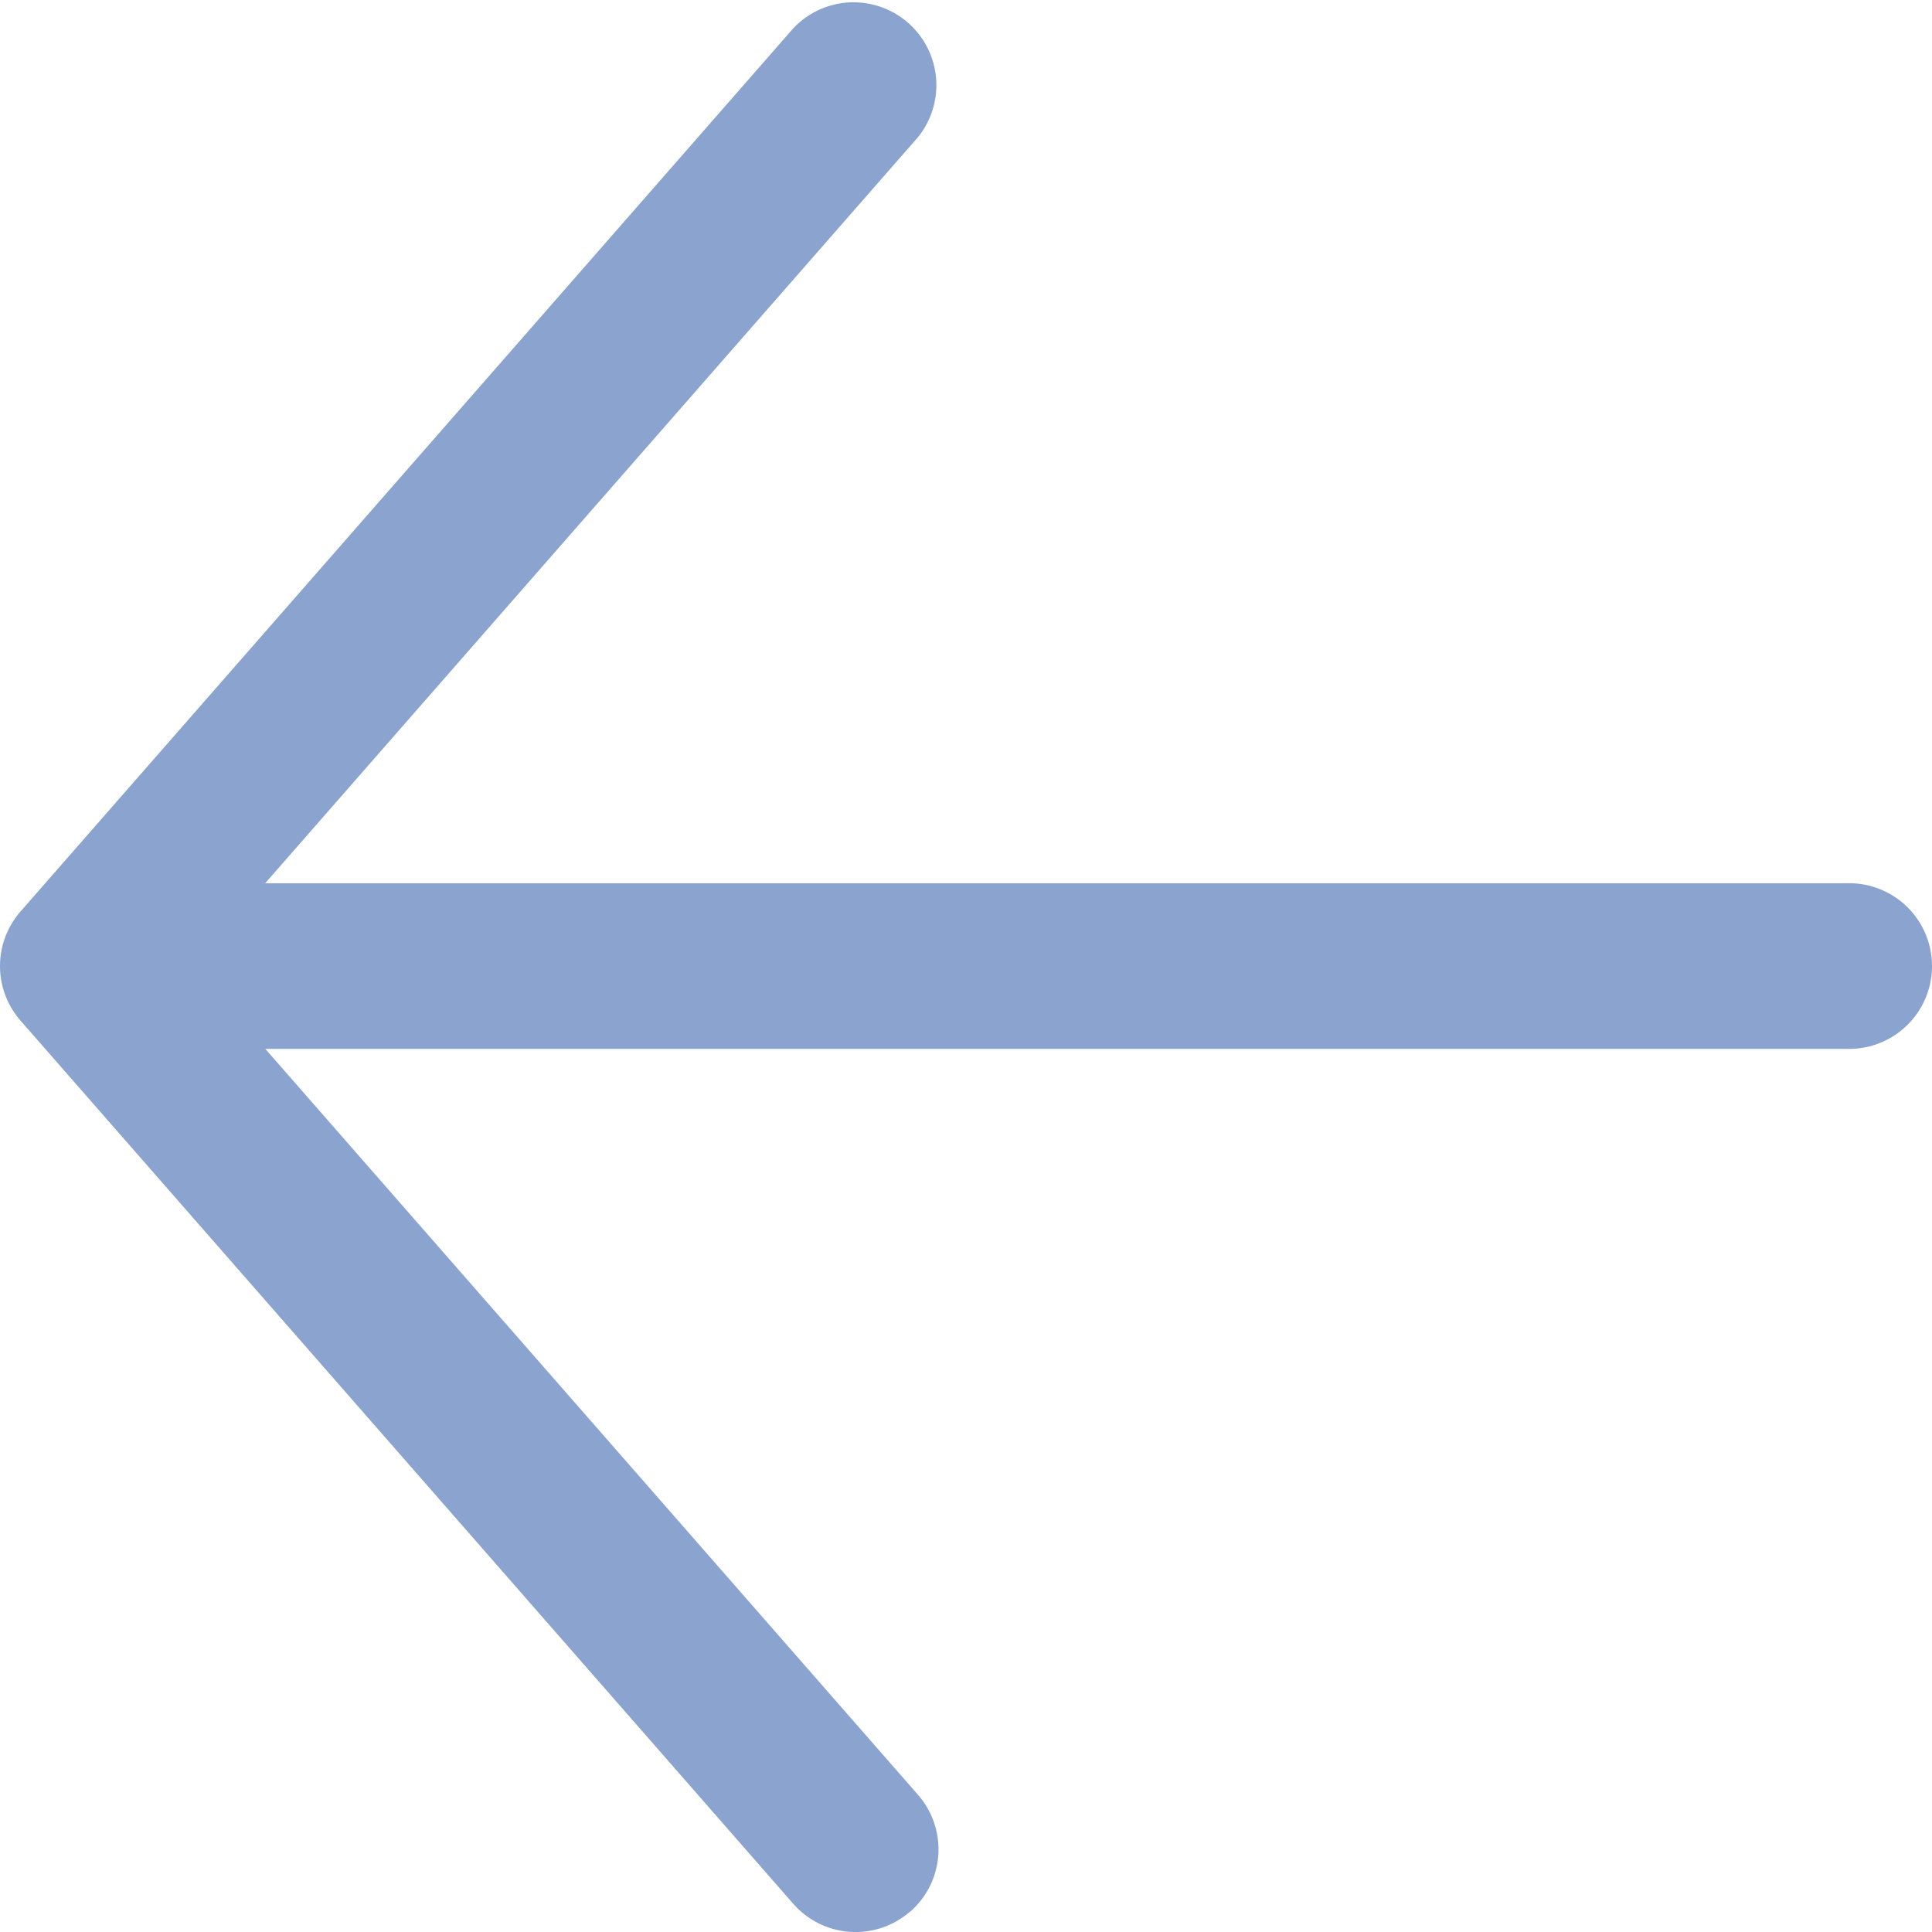 <svg xmlns="http://www.w3.org/2000/svg" width="15.955" height="15.955" viewBox="0 0 15.955 15.955">
  <path id="right" d="M11.689,3.419a.684.684,0,0,1,.965.064l6.382,7.294a.684.684,0,0,1,0,.9l-6.382,7.294a.684.684,0,0,1-1.029-.9l5.39-6.16H3.934a.684.684,0,1,1,0-1.368h13.08l-5.39-6.16a.684.684,0,0,1,.064-.965Z" transform="translate(19.205 19.205) rotate(180)" fill="#8aa3cf" fill-rule="evenodd"/>
</svg>
